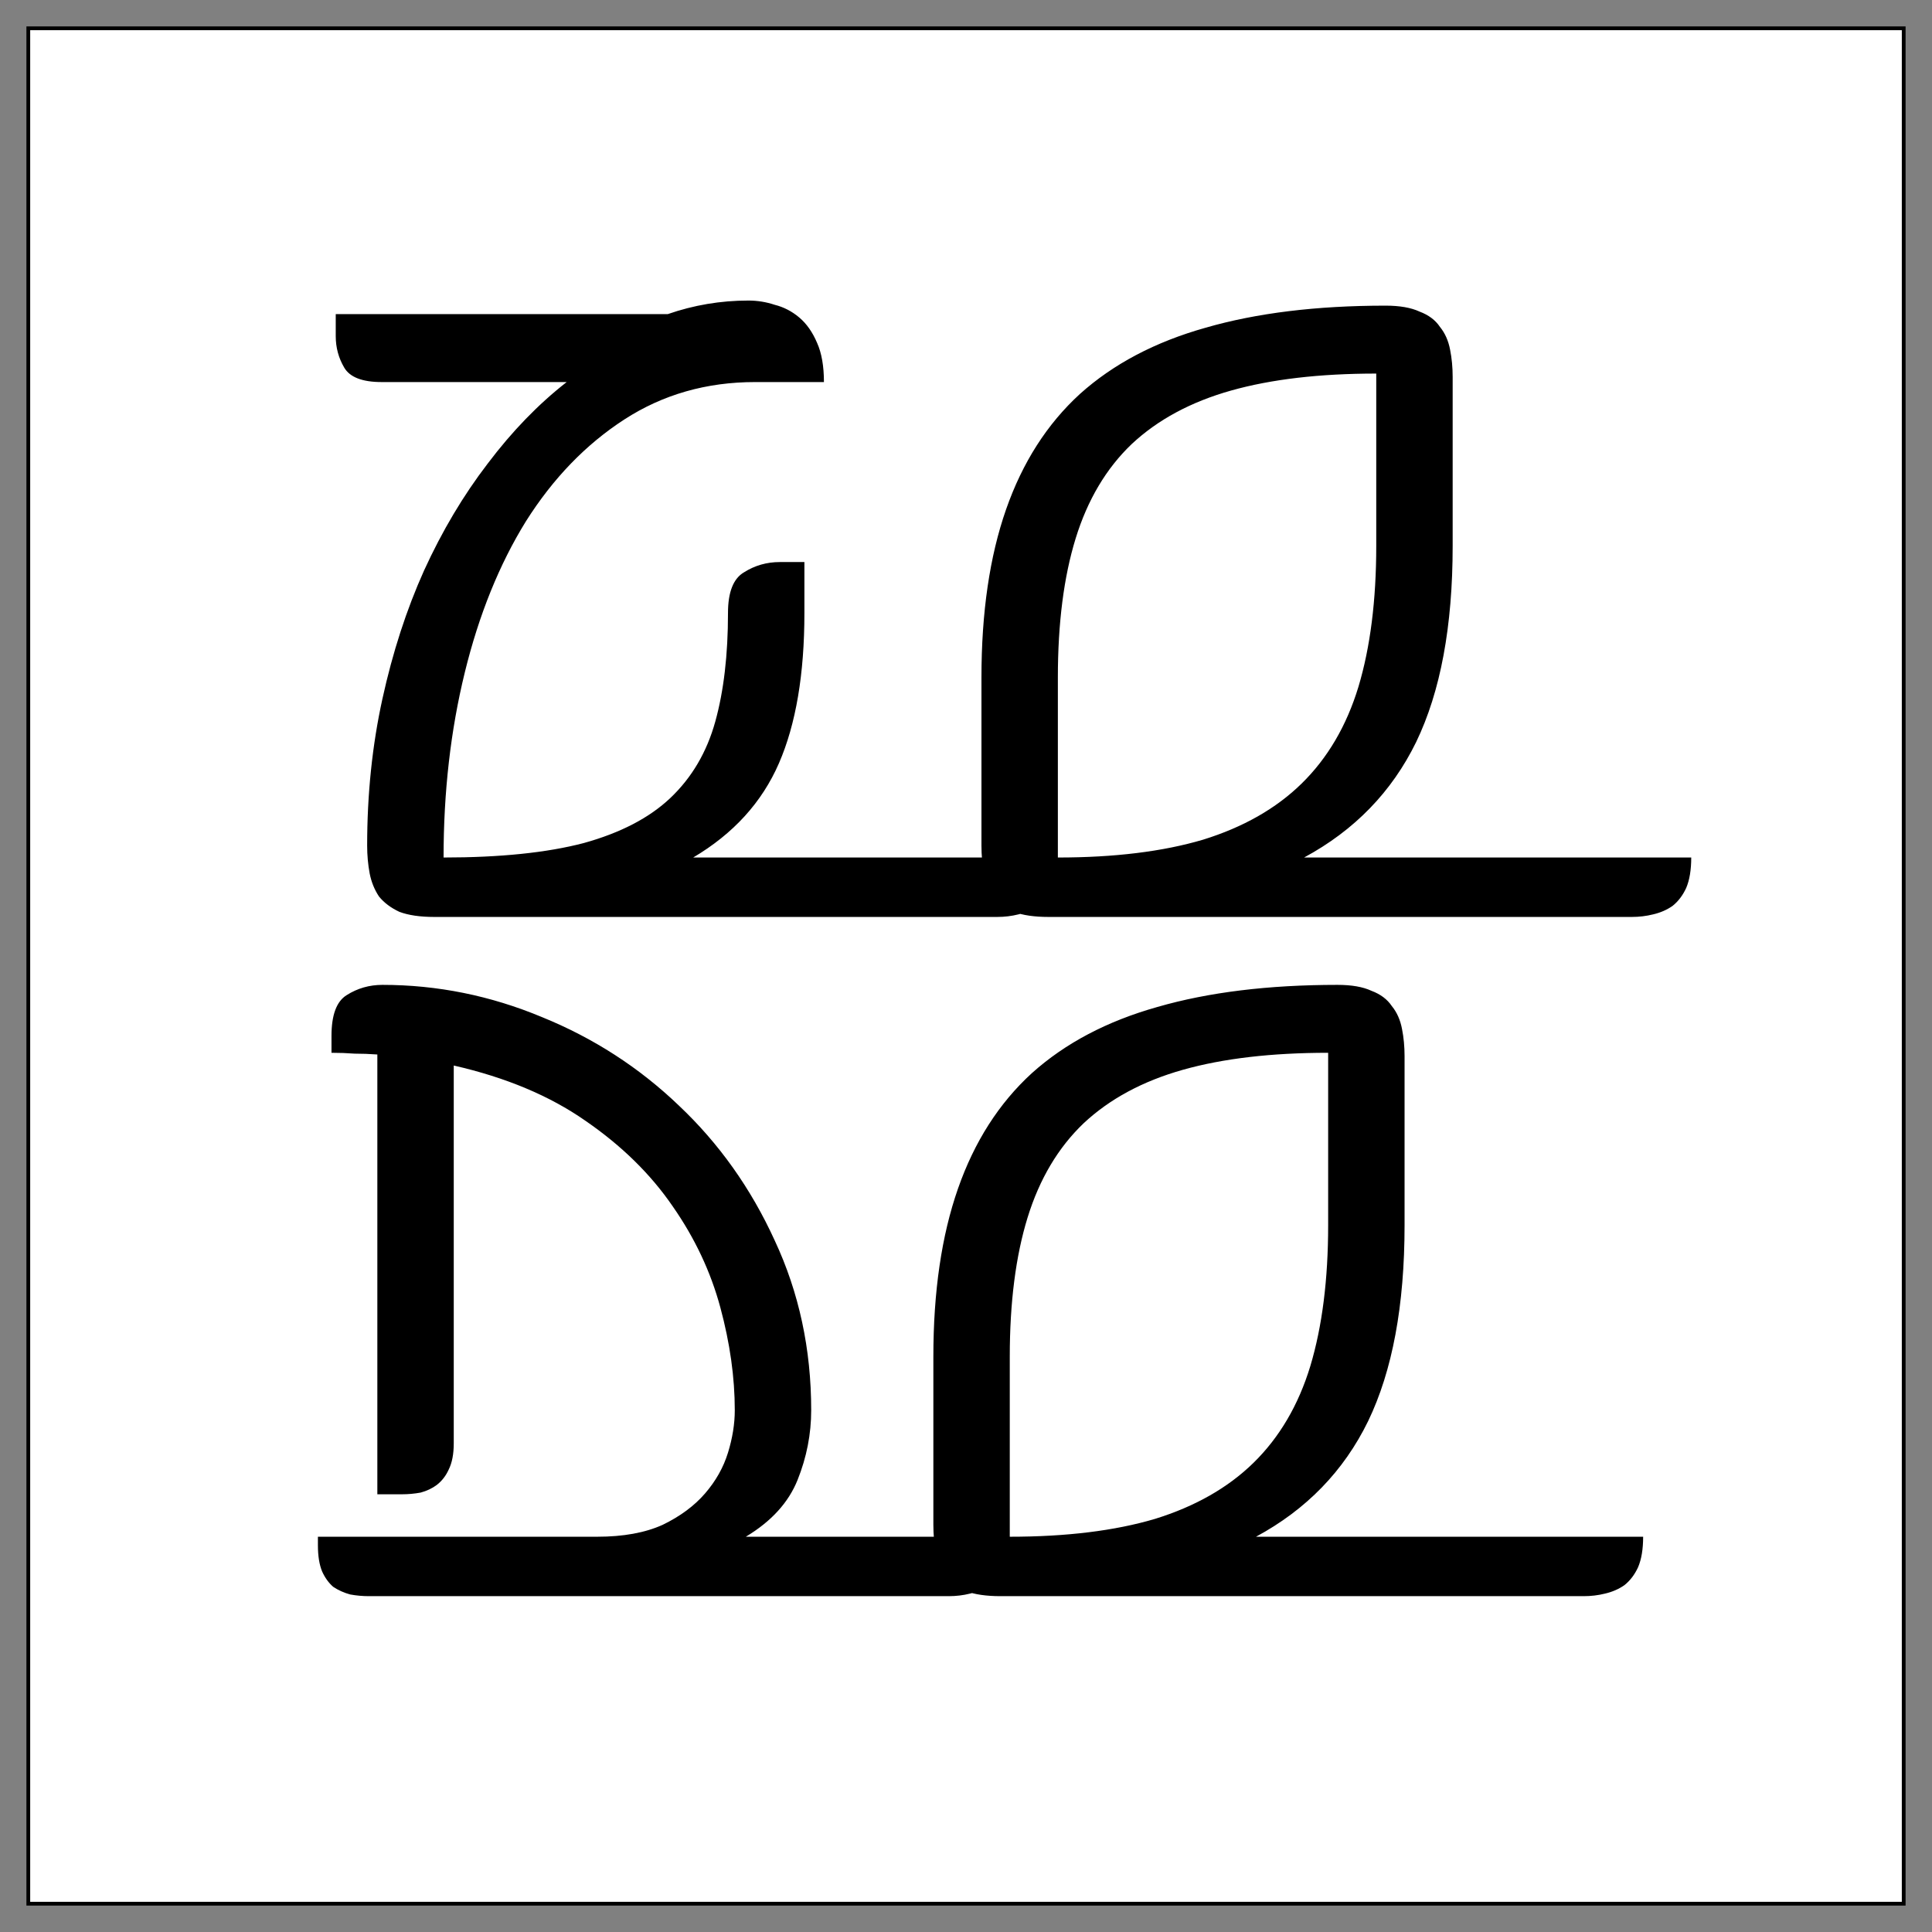 <svg width="512" height="512" viewBox="0 0 512 512" fill="none" xmlns="http://www.w3.org/2000/svg">
<rect x="0" y="0" width="512" height="512" fill="#808080" stroke="none"/>
<g id="Logo">
<rect id="Rectangle 71" x="7.5" y="7.5" width="497" height="497" fill="white" stroke="black" strokeWidth="15"/>
<path id="TO DO" d="M117.55 227.25C132.55 227.25 144.925 225.975 154.675 223.425C164.425 220.725 172.075 216.75 177.625 211.5C183.325 206.1 187.3 199.35 189.55 191.25C191.8 183.15 192.925 173.55 192.925 162.45C192.925 156.9 194.35 153.3 197.2 151.65C200.05 149.85 203.2 148.95 206.65 148.95H213.175V162.45C213.175 178.65 210.925 191.925 206.425 202.275C201.925 212.625 194.35 220.95 183.7 227.25H280C280 230.55 279.55 233.25 278.65 235.35C277.75 237.3 276.55 238.875 275.05 240.075C273.55 241.125 271.825 241.875 269.875 242.325C268.075 242.775 266.2 243 264.25 243H115.075C111.325 243 108.25 242.55 105.85 241.65C103.6 240.6 101.8 239.25 100.45 237.6C99.25 235.8 98.425 233.775 97.975 231.525C97.525 229.125 97.3 226.65 97.3 224.1C97.3 210.45 98.65 197.475 101.35 185.175C104.05 172.875 107.725 161.55 112.375 151.2C117.175 140.7 122.8 131.25 129.25 122.85C135.7 114.3 142.675 107.1 150.175 101.25H101.125C96.025 101.25 92.725 99.975 91.225 97.425C89.725 94.875 88.975 92.1 88.975 89.1V83.25H176.95C183.85 80.85 190.975 79.65 198.325 79.65C200.725 79.65 203.05 80.025 205.3 80.775C207.7 81.375 209.875 82.5 211.825 84.15C213.775 85.8 215.35 88.05 216.55 90.9C217.75 93.6 218.35 97.05 218.35 101.25H200.125C187.225 101.25 175.675 104.55 165.475 111.15C155.275 117.75 146.575 126.75 139.375 138.15C132.325 149.55 126.925 162.9 123.175 178.2C119.425 193.5 117.55 209.85 117.55 227.25ZM384.97 144.675C384.97 165.975 381.745 183.3 375.295 196.65C368.845 209.85 358.945 220.05 345.595 227.25H448.195C448.195 230.55 447.745 233.25 446.845 235.35C445.945 237.3 444.745 238.875 443.245 240.075C441.745 241.125 440.02 241.875 438.07 242.325C436.27 242.775 434.395 243 432.445 243H277.87C274.12 243 271.045 242.55 268.645 241.65C266.395 240.6 264.595 239.25 263.245 237.6C262.045 235.8 261.22 233.775 260.77 231.525C260.32 229.125 260.095 226.65 260.095 224.1V179.55C260.095 162.3 262.27 147.45 266.62 135C270.97 122.55 277.495 112.35 286.195 104.4C295.045 96.45 306.145 90.6 319.495 86.85C332.995 82.95 348.895 81 367.195 81C370.945 81 373.945 81.525 376.195 82.575C378.595 83.475 380.395 84.825 381.595 86.625C382.945 88.275 383.845 90.3 384.295 92.7C384.745 94.95 384.97 97.35 384.97 99.9V144.675ZM280.345 227.25C295.345 227.25 308.17 225.675 318.82 222.525C329.47 219.225 338.17 214.275 344.92 207.675C351.82 200.925 356.845 192.375 359.995 182.025C363.145 171.525 364.72 159.075 364.72 144.675V99C349.72 99 336.895 100.5 326.245 103.5C315.595 106.5 306.82 111.225 299.92 117.675C293.17 124.125 288.22 132.45 285.07 142.65C281.92 152.85 280.345 165.15 280.345 179.55V227.25ZM214.975 373.725C214.975 380.025 213.775 386.175 211.375 392.175C208.975 398.175 204.4 403.2 197.65 407.25H267.175C267.175 410.55 266.725 413.25 265.825 415.35C264.925 417.3 263.725 418.875 262.225 420.075C260.725 421.125 259 421.875 257.05 422.325C255.25 422.775 253.375 423 251.425 423H97.75C96.1 423 94.45 422.85 92.8 422.55C91.15 422.1 89.65 421.425 88.3 420.525C87.1 419.475 86.125 418.125 85.375 416.475C84.625 414.675 84.25 412.35 84.25 409.5V407.25H158.275C165.175 407.25 170.95 406.2 175.6 404.1C180.25 401.85 184 399.075 186.85 395.775C189.7 392.475 191.725 388.875 192.925 384.975C194.125 381.075 194.725 377.325 194.725 373.725C194.725 365.025 193.45 355.95 190.9 346.5C188.35 337.05 184.15 328.125 178.3 319.725C172.45 311.175 164.725 303.6 155.125 297C145.675 290.4 134.05 285.525 120.25 282.375V382.5C120.25 385.35 119.8 387.675 118.9 389.475C118.15 391.125 117.1 392.475 115.75 393.525C114.55 394.425 113.125 395.1 111.475 395.55C109.825 395.85 108.175 396 106.525 396H100V279.45C97.9 279.3 95.875 279.225 93.925 279.225C91.975 279.075 89.95 279 87.85 279V274.5C87.85 268.95 89.2 265.35 91.9 263.7C94.75 261.9 97.9 261 101.35 261C115.9 261 130 263.85 143.65 269.55C157.3 275.1 169.375 282.9 179.875 292.95C190.525 303 199 314.925 205.3 328.725C211.75 342.525 214.975 357.525 214.975 373.725ZM372.225 324.675C372.225 345.975 369 363.3 362.55 376.65C356.1 389.85 346.2 400.05 332.85 407.25H435.45C435.45 410.55 435 413.25 434.1 415.35C433.2 417.3 432 418.875 430.5 420.075C429 421.125 427.275 421.875 425.325 422.325C423.525 422.775 421.65 423 419.7 423H265.125C261.375 423 258.3 422.55 255.9 421.65C253.65 420.6 251.85 419.25 250.5 417.6C249.3 415.8 248.475 413.775 248.025 411.525C247.575 409.125 247.35 406.65 247.35 404.1V359.55C247.35 342.3 249.525 327.45 253.875 315C258.225 302.55 264.75 292.35 273.45 284.4C282.3 276.45 293.4 270.6 306.75 266.85C320.25 262.95 336.15 261 354.45 261C358.2 261 361.2 261.525 363.45 262.575C365.85 263.475 367.65 264.825 368.85 266.625C370.2 268.275 371.1 270.3 371.55 272.7C372 274.95 372.225 277.35 372.225 279.9V324.675ZM267.6 407.25C282.6 407.25 295.425 405.675 306.075 402.525C316.725 399.225 325.425 394.275 332.175 387.675C339.075 380.925 344.1 372.375 347.25 362.025C350.4 351.525 351.975 339.075 351.975 324.675V279C336.975 279 324.15 280.5 313.5 283.5C302.85 286.5 294.075 291.225 287.175 297.675C280.425 304.125 275.475 312.45 272.325 322.65C269.175 332.85 267.6 345.15 267.6 359.55V407.25Z" fill="black"/>
</g>
</svg>
